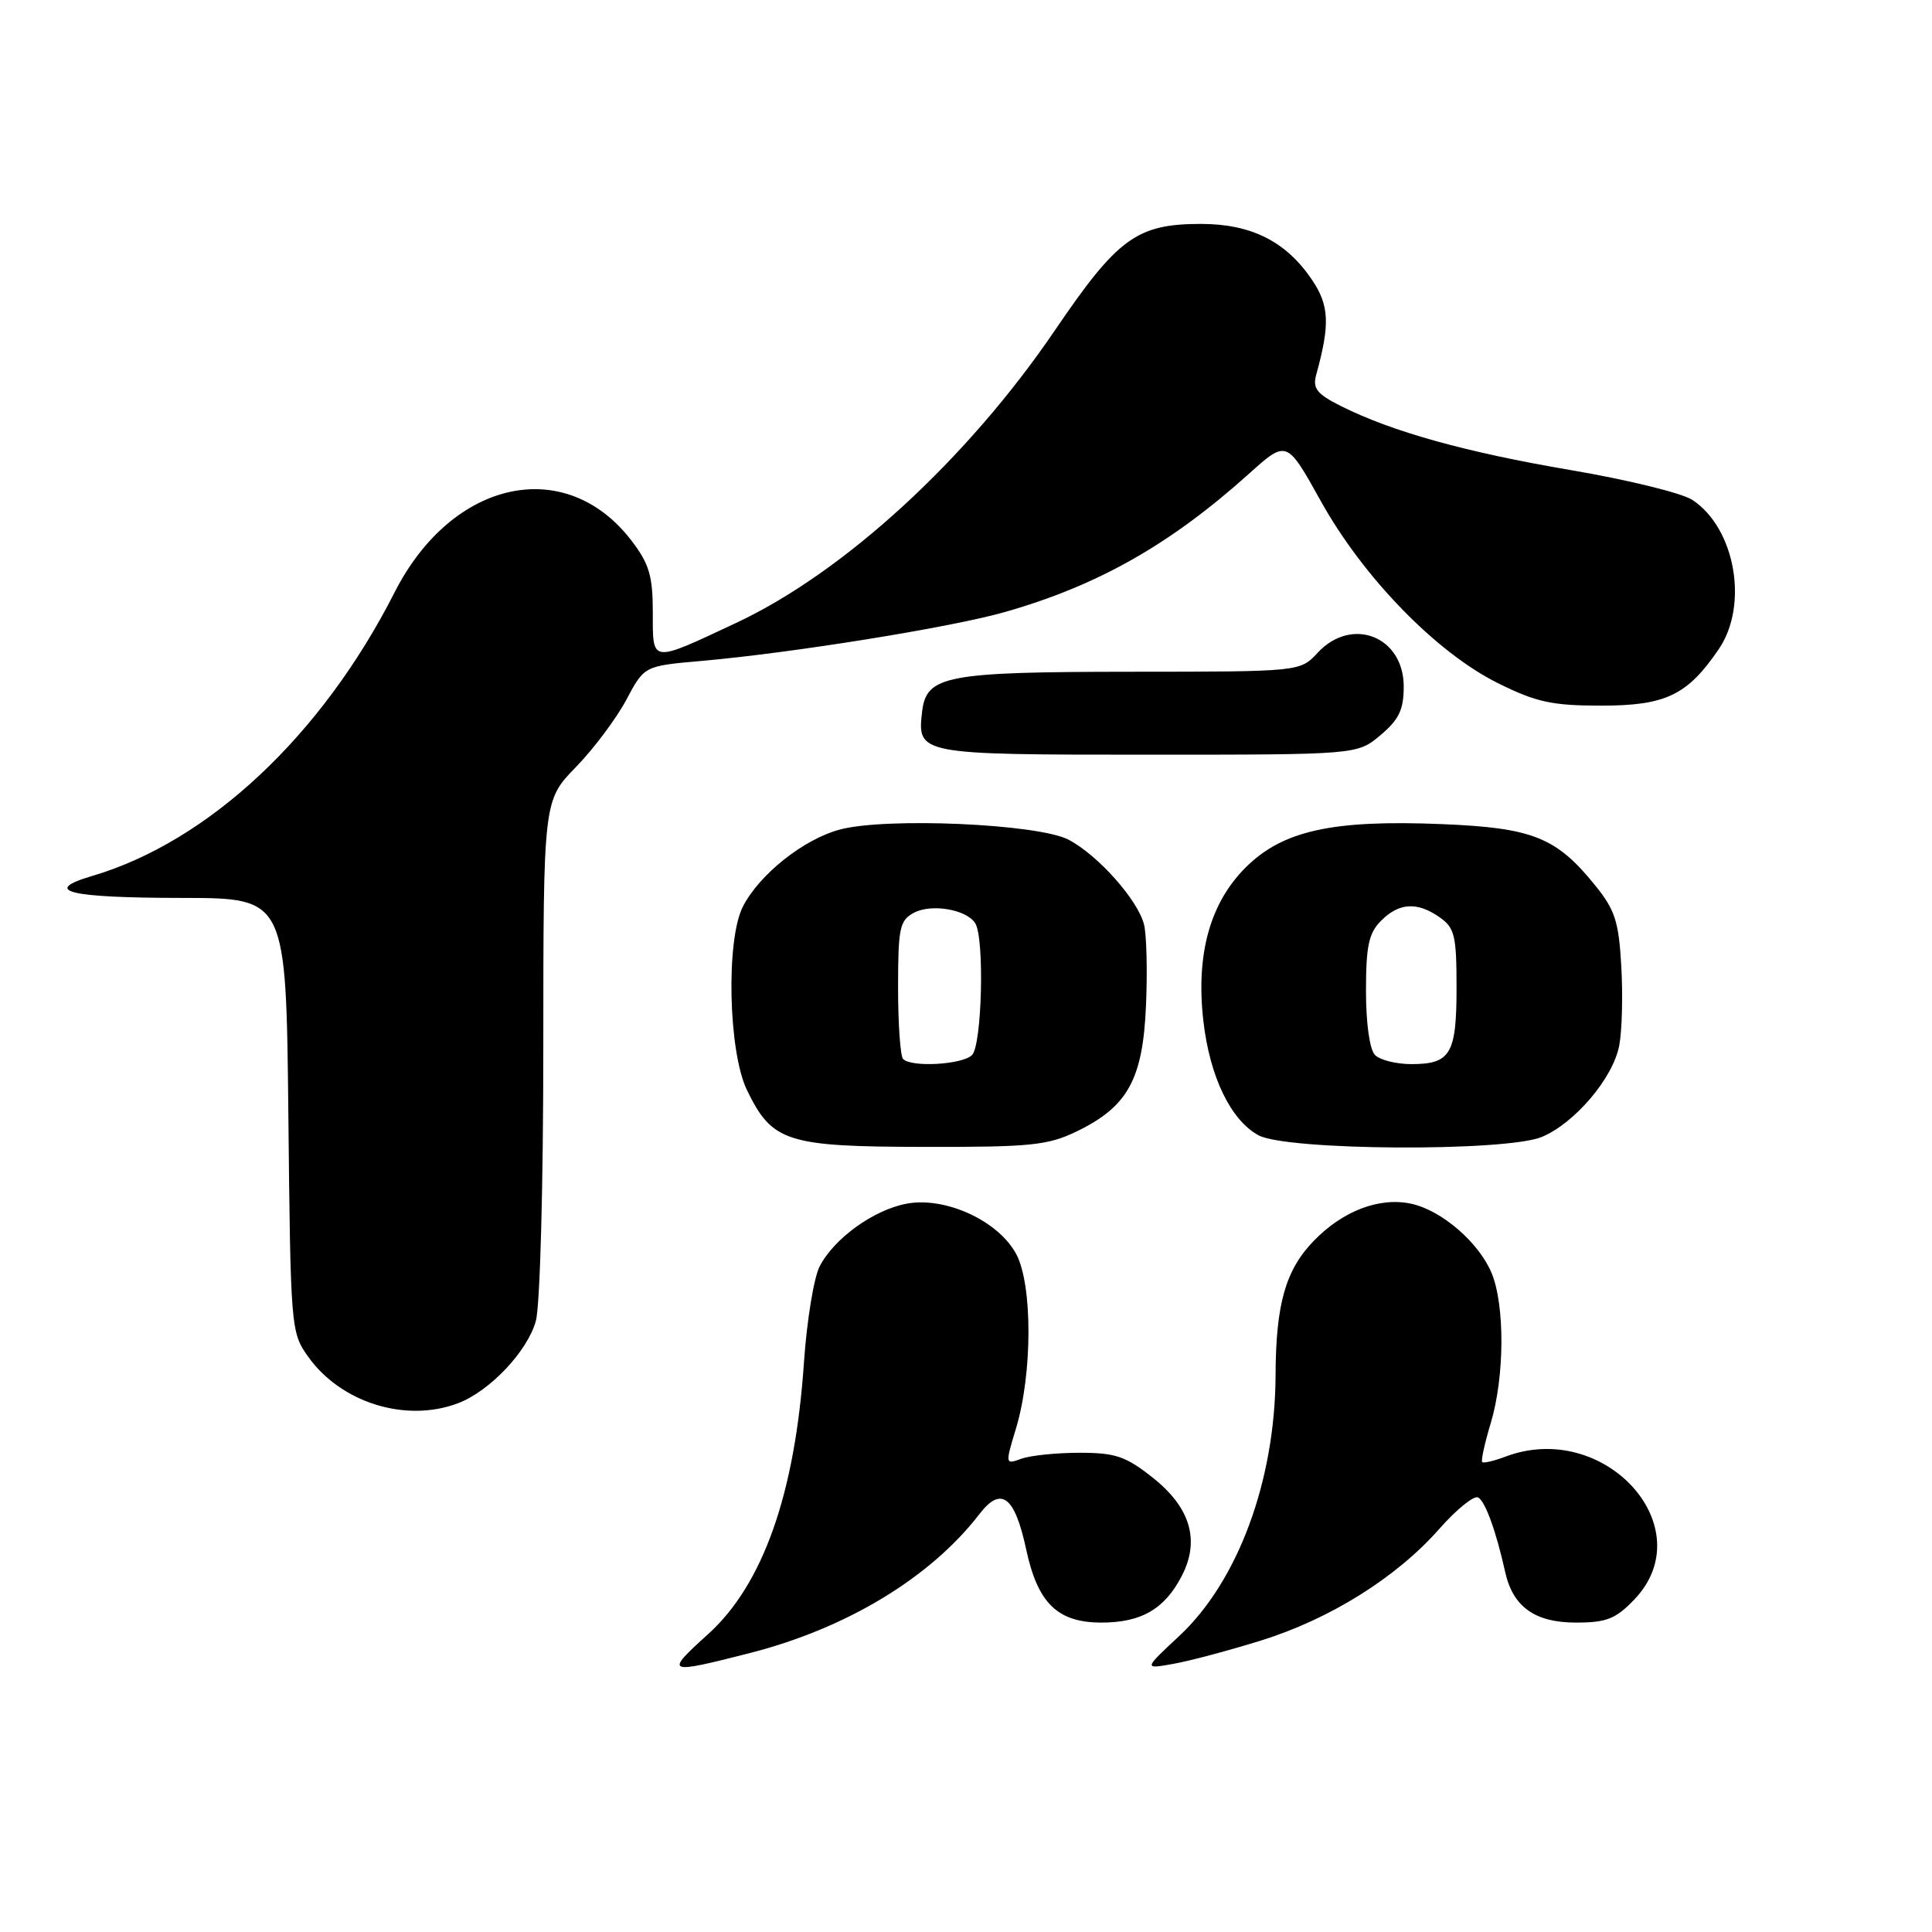 <?xml version="1.0" encoding="UTF-8" standalone="no"?>
<!DOCTYPE svg PUBLIC "-//W3C//DTD SVG 1.1//EN" "http://www.w3.org/Graphics/SVG/1.1/DTD/svg11.dtd" >
<svg xmlns="http://www.w3.org/2000/svg" xmlns:xlink="http://www.w3.org/1999/xlink" version="1.1" viewBox="0 0 256 256">
 <g >
 <path fill="currentColor"
d=" M 99.39 219.03 C 112.21 215.75 123.32 209.02 129.78 200.62 C 132.66 196.88 134.45 198.23 135.97 205.29 C 137.50 212.44 140.13 215.00 145.95 215.00 C 151.23 215.00 154.33 213.20 156.59 208.82 C 159.03 204.11 157.74 199.76 152.76 195.81 C 149.17 192.96 147.81 192.50 143.04 192.50 C 139.99 192.50 136.53 192.86 135.34 193.29 C 133.19 194.07 133.18 194.04 134.62 189.29 C 136.82 182.01 136.83 170.23 134.65 166.16 C 132.28 161.76 125.29 158.54 120.15 159.49 C 115.78 160.30 110.52 164.09 108.61 167.80 C 107.84 169.29 106.91 175.00 106.53 180.50 C 105.35 197.93 101.10 209.97 93.81 216.55 C 88.02 221.78 88.24 221.88 99.39 219.03 Z  M 167.08 217.38 C 176.25 214.53 185.06 209.01 190.71 202.59 C 193.02 199.97 195.34 198.10 195.88 198.43 C 196.84 199.02 198.24 202.90 199.44 208.28 C 200.46 212.91 203.38 215.00 208.81 215.00 C 212.87 215.00 214.08 214.52 216.54 211.96 C 225.66 202.44 212.62 188.01 199.43 193.03 C 197.94 193.59 196.58 193.91 196.40 193.73 C 196.22 193.55 196.73 191.22 197.54 188.54 C 199.37 182.44 199.42 172.95 197.64 168.67 C 195.95 164.63 191.04 160.39 187.03 159.51 C 182.83 158.58 177.94 160.43 174.10 164.40 C 170.34 168.27 169.06 172.78 169.02 182.20 C 168.97 196.18 164.04 209.53 156.23 216.80 C 151.53 221.18 151.53 221.18 155.52 220.46 C 157.71 220.07 162.91 218.68 167.08 217.38 Z  M 60.68 185.94 C 64.87 184.36 69.89 179.07 71.00 175.04 C 71.56 173.05 71.99 157.17 71.99 138.79 C 72.00 106.08 72.00 106.08 76.30 101.65 C 78.67 99.22 81.67 95.20 82.99 92.73 C 85.37 88.24 85.37 88.24 92.93 87.58 C 105.04 86.51 126.10 83.12 133.18 81.09 C 145.50 77.57 155.06 72.15 165.50 62.77 C 170.50 58.28 170.50 58.28 175.00 66.37 C 180.63 76.51 190.33 86.48 198.50 90.53 C 203.58 93.05 205.67 93.50 212.18 93.50 C 220.72 93.50 223.59 92.12 227.75 86.01 C 231.74 80.15 229.92 69.96 224.23 66.23 C 222.87 65.34 215.62 63.56 208.13 62.29 C 194.16 59.91 184.44 57.20 177.65 53.79 C 174.50 52.21 173.91 51.46 174.40 49.68 C 176.26 42.93 176.14 40.48 173.83 37.05 C 170.39 31.98 165.79 29.67 159.12 29.67 C 150.64 29.68 148.10 31.53 139.80 43.74 C 128.18 60.85 111.81 75.87 97.50 82.56 C 86.14 87.88 86.50 87.93 86.50 81.16 C 86.50 76.33 86.03 74.72 83.70 71.67 C 74.98 60.24 59.89 63.51 52.28 78.50 C 42.65 97.46 27.66 111.51 12.21 116.07 C 5.42 118.08 9.08 118.97 24.21 118.98 C 37.91 119.00 37.91 119.00 38.21 147.75 C 38.50 176.03 38.54 176.55 40.83 179.77 C 45.19 185.88 53.77 188.55 60.68 185.94 Z  M 142.68 149.91 C 149.44 146.64 151.44 143.01 151.85 133.23 C 152.05 128.68 151.93 123.85 151.59 122.50 C 150.77 119.25 145.49 113.31 141.60 111.27 C 137.60 109.16 117.37 108.27 111.24 109.93 C 106.47 111.22 100.64 115.85 98.45 120.10 C 96.18 124.48 96.50 139.33 98.97 144.43 C 102.31 151.33 104.23 151.94 122.43 151.97 C 136.58 152.00 138.85 151.77 142.68 149.91 Z  M 204.30 150.65 C 208.68 148.82 213.76 142.82 214.56 138.52 C 214.93 136.57 215.05 131.87 214.83 128.05 C 214.50 122.11 214.00 120.56 211.36 117.31 C 206.23 110.95 203.09 109.69 191.08 109.20 C 176.55 108.60 169.94 110.06 165.04 114.96 C 160.32 119.68 158.45 126.46 159.45 135.26 C 160.29 142.65 163.07 148.43 166.76 150.43 C 170.51 152.47 199.55 152.63 204.30 150.65 Z  M 182.92 97.41 C 185.38 95.34 186.00 94.04 186.00 90.97 C 186.00 84.32 179.11 81.62 174.59 86.50 C 172.27 89.00 172.27 89.00 149.89 89.01 C 125.25 89.03 122.74 89.51 122.18 94.33 C 121.53 99.96 121.73 100.00 152.05 100.00 C 179.85 100.00 179.85 100.00 182.92 97.41 Z  M 119.67 140.33 C 119.30 139.97 119.00 135.71 119.00 130.87 C 119.00 122.96 119.21 121.96 121.09 120.95 C 123.41 119.71 128.06 120.50 129.22 122.33 C 130.47 124.28 130.12 138.48 128.80 139.80 C 127.53 141.07 120.80 141.46 119.67 140.33 Z  M 182.20 139.80 C 181.49 139.09 181.00 135.64 181.00 131.30 C 181.00 125.33 181.37 123.63 183.00 122.00 C 185.40 119.60 187.79 119.46 190.78 121.56 C 192.75 122.94 193.00 123.99 193.00 130.86 C 193.00 139.67 192.21 141.00 187.00 141.00 C 185.02 141.00 182.86 140.46 182.20 139.80 Z "/>
</g>
</svg>